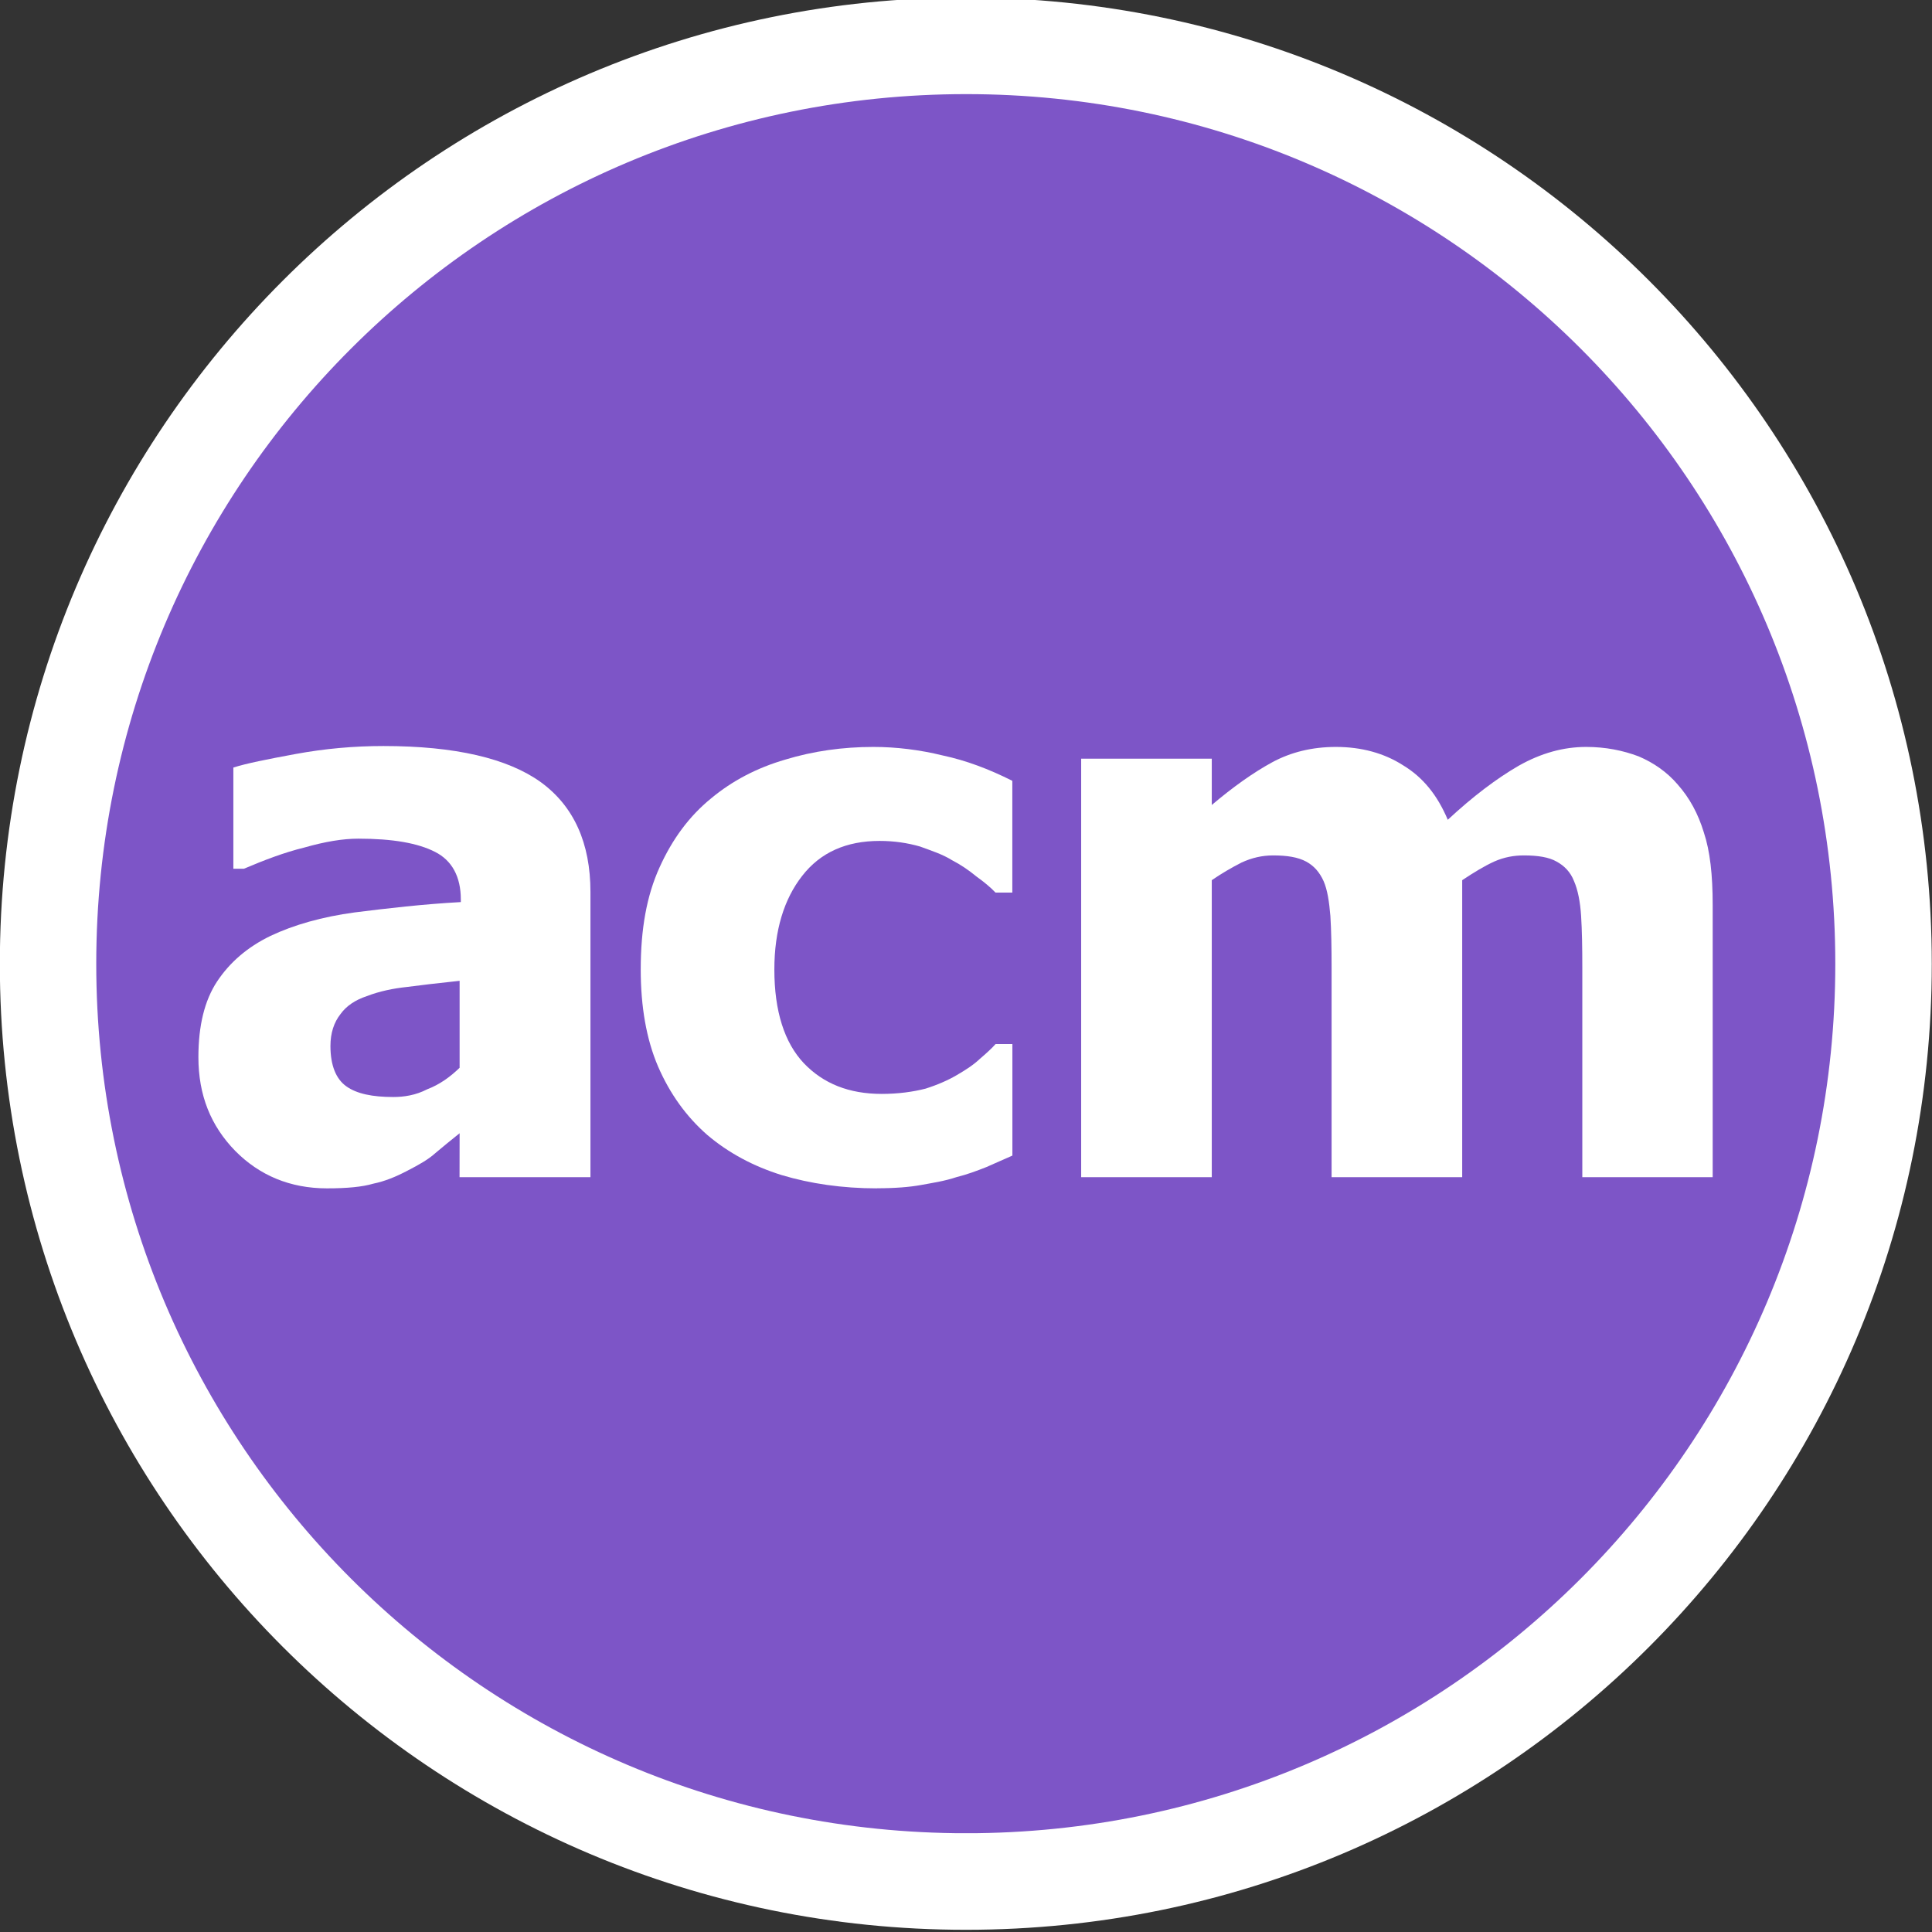 <svg xmlns="http://www.w3.org/2000/svg" xmlns:svg="http://www.w3.org/2000/svg" id="svg8489" width="183.896" height="183.924" version="1.1"><rect width="100%" height="100%" fill="#333333" stroke="none"/><defs id="defs8491"><clipPath id="clip9"><path id="path2334" d="m 45.355,788.348 c 0,6.359 5.156,11.516 11.523,11.516 6.359,0 11.512,-5.156 11.512,-11.516 0,-6.367 -5.152,-11.52 -11.512,-11.52 -6.367,0 -11.523,5.152 -11.523,11.52"/></clipPath></defs><g id="layer1" transform="translate(-406.961,-316.503)"><g id="g8264" transform="matrix(7.186,0,0,7.186,90.202,-5256.81)"><path id="path7018" d="m 69.668,788.348 c 0,7.066 -5.723,12.793 -12.793,12.793 -7.066,0 -12.797,-5.727 -12.797,-12.793 0,-7.07 5.73,-12.801 12.797,-12.801 7.07,0 12.793,5.73 12.793,12.801" style="fill:#fff;fill-opacity:1;fill-rule:nonzero;stroke:none"/><g id="g7020" clip-path="url(#clip9)" style="clip-rule:nonzero;fill:#7d55c7;fill-opacity:1" transform="translate(0,-0.002)"><path id="path7022" d="M 68.391,776.828 H 45.355 v 23.035 h 23.035 z" style="fill:#7d55c7;fill-opacity:1;fill-rule:nonzero;stroke:none"/></g><path id="path7024" d="m 50.168,790.59 c -0.117,0.094 -0.223,0.18 -0.32,0.262 -0.09,0.082 -0.211,0.152 -0.371,0.234 -0.156,0.082 -0.301,0.141 -0.453,0.172 -0.145,0.043 -0.348,0.062 -0.613,0.062 -0.488,0 -0.895,-0.172 -1.215,-0.496 -0.324,-0.332 -0.488,-0.738 -0.488,-1.242 0,-0.418 0.082,-0.75 0.246,-1 0.168,-0.254 0.402,-0.457 0.707,-0.605 0.312,-0.148 0.688,-0.254 1.117,-0.312 0.438,-0.055 0.902,-0.109 1.406,-0.137 v -0.035 c 0,-0.301 -0.117,-0.516 -0.34,-0.629 -0.227,-0.117 -0.562,-0.176 -1.016,-0.176 -0.207,0 -0.441,0.039 -0.715,0.117 -0.27,0.066 -0.535,0.168 -0.801,0.281 h -0.141 v -1.34 c 0.172,-0.055 0.445,-0.109 0.828,-0.18 0.383,-0.07 0.766,-0.105 1.16,-0.105 0.953,0 1.645,0.164 2.082,0.477 0.441,0.32 0.66,0.809 0.66,1.457 v 0.672 3.105 l -1.734,-5e-5 z m 0,-0.867 v -1.152 c -0.293,0.031 -0.527,0.059 -0.703,0.082 -0.176,0.019 -0.355,0.055 -0.527,0.121 -0.152,0.051 -0.27,0.129 -0.348,0.238 -0.086,0.109 -0.133,0.25 -0.133,0.422 0,0.258 0.074,0.438 0.211,0.535 0.137,0.098 0.344,0.141 0.621,0.141 0.141,0 0.297,-0.023 0.449,-0.102 0.164,-0.062 0.305,-0.164 0.43,-0.285" style="fill:#fff;fill-opacity:1;fill-rule:nonzero;stroke:none"/><path id="path7026" d="m 55.695,791.32 c -0.457,0 -0.883,-0.062 -1.262,-0.176 -0.375,-0.117 -0.703,-0.293 -0.984,-0.531 -0.281,-0.246 -0.496,-0.547 -0.652,-0.906 -0.156,-0.363 -0.23,-0.797 -0.23,-1.285 0,-0.535 0.078,-0.977 0.25,-1.355 0.168,-0.371 0.391,-0.676 0.684,-0.914 0.277,-0.23 0.602,-0.402 0.98,-0.512 0.371,-0.113 0.762,-0.168 1.168,-0.168 0.305,0 0.617,0.039 0.918,0.113 0.309,0.066 0.613,0.18 0.922,0.336 v 1.48 h -0.223 c -0.062,-0.066 -0.152,-0.141 -0.25,-0.211 -0.105,-0.086 -0.207,-0.156 -0.328,-0.219 -0.125,-0.078 -0.273,-0.125 -0.422,-0.18 -0.164,-0.047 -0.34,-0.074 -0.535,-0.074 -0.441,0 -0.785,0.152 -1.027,0.465 -0.238,0.305 -0.367,0.719 -0.367,1.238 0,0.551 0.133,0.969 0.391,1.242 0.258,0.27 0.598,0.406 1.031,0.406 0.219,0 0.414,-0.027 0.582,-0.07 0.16,-0.051 0.301,-0.113 0.414,-0.18 0.121,-0.07 0.223,-0.137 0.305,-0.215 0.082,-0.07 0.156,-0.137 0.207,-0.195 h 0.223 v 1.477 c -0.098,0.043 -0.211,0.094 -0.344,0.152 -0.129,0.051 -0.254,0.098 -0.395,0.133 -0.164,0.055 -0.328,0.078 -0.473,0.105 -0.148,0.027 -0.34,0.043 -0.582,0.043" style="fill:#fff;fill-opacity:1;fill-rule:nonzero;stroke:none"/><path id="path7028" d="m 65.039,791.172 v -2.773 c 0,-0.27 -0.004,-0.496 -0.016,-0.688 -0.012,-0.188 -0.043,-0.344 -0.094,-0.461 -0.047,-0.121 -0.129,-0.203 -0.23,-0.258 -0.102,-0.059 -0.25,-0.082 -0.434,-0.082 -0.133,0 -0.262,0.023 -0.395,0.082 -0.129,0.059 -0.27,0.145 -0.422,0.246 v 3.934 h -1.73 v -2.773 c 0,-0.27 -0.004,-0.496 -0.016,-0.688 -0.016,-0.188 -0.039,-0.344 -0.09,-0.461 -0.055,-0.121 -0.129,-0.203 -0.23,-0.258 -0.109,-0.059 -0.254,-0.082 -0.438,-0.082 -0.145,0 -0.281,0.031 -0.418,0.094 -0.137,0.07 -0.27,0.148 -0.395,0.234 v 3.934 h -1.73 v -5.543 h 1.73 v 0.613 c 0.281,-0.238 0.551,-0.43 0.801,-0.566 0.246,-0.133 0.527,-0.203 0.844,-0.203 0.336,0 0.637,0.082 0.887,0.242 0.266,0.16 0.457,0.398 0.594,0.723 0.332,-0.309 0.648,-0.547 0.938,-0.715 0.297,-0.168 0.594,-0.25 0.895,-0.25 0.258,0 0.488,0.047 0.695,0.125 0.203,0.086 0.379,0.211 0.516,0.371 0.16,0.18 0.273,0.391 0.348,0.637 0.082,0.246 0.117,0.562 0.117,0.961 l 6e-6,3.605 z" style="fill:#fff;fill-opacity:1;fill-rule:nonzero;stroke:none"/></g></g></svg>
